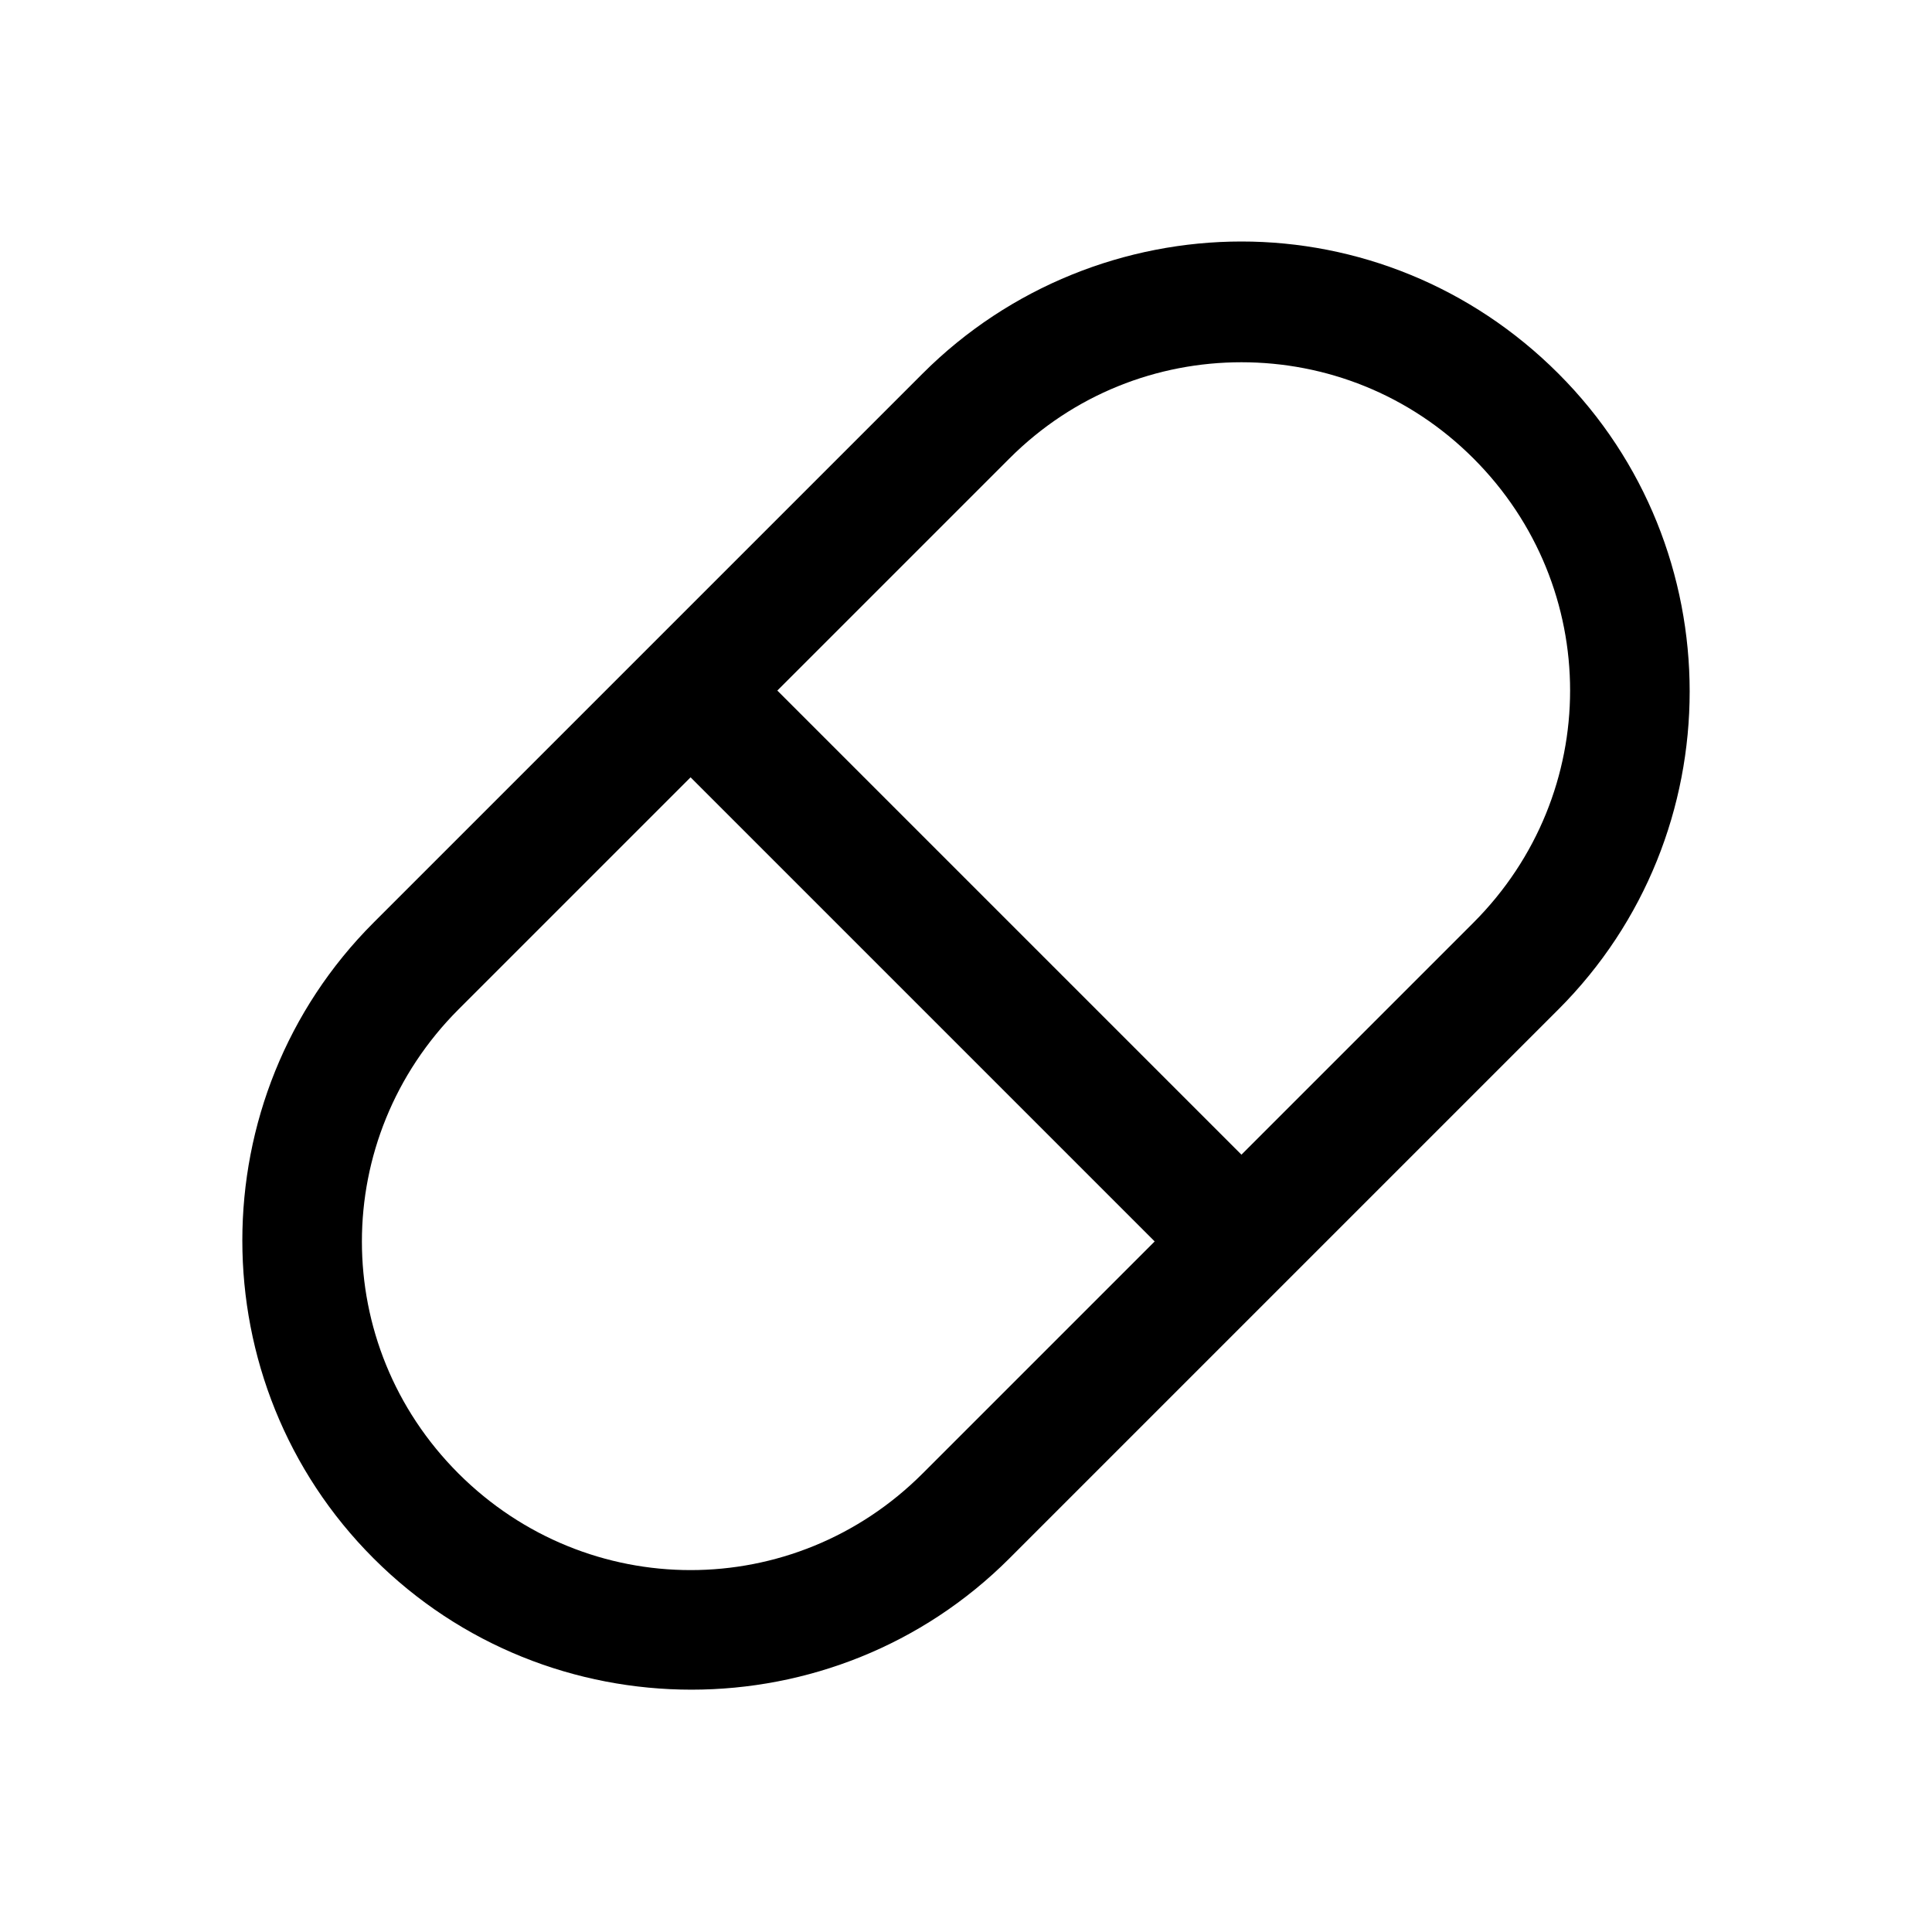 <?xml version="1.0" encoding="UTF-8"?>
<svg xmlns="http://www.w3.org/2000/svg" xmlns:xlink="http://www.w3.org/1999/xlink" viewBox="0 0 32 32" version="1.1">
<g>
<path d="M 20.562 4 C 18.656 4 16.73 4.738 15.281 6.188 L 6.188 15.281 C 3.289 18.18 3.289 22.914 6.188 25.812 C 9.086 28.711 13.82 28.711 16.719 25.812 L 25.812 16.719 C 28.711 13.82 28.711 9.086 25.812 6.188 C 24.363 4.738 22.469 4 20.562 4 Z M 20.562 6 C 21.953 6 23.34 6.527 24.406 7.594 C 26.539 9.727 26.539 13.145 24.406 15.281 L 20.562 19.125 L 12.875 11.438 L 16.719 7.594 C 17.785 6.527 19.172 6 20.562 6 Z M 11.438 12.875 L 19.125 20.562 L 15.281 24.406 C 13.148 26.539 9.73 26.539 7.594 24.406 C 5.461 22.273 5.461 18.855 7.594 16.719 Z "></path>
</g>
</svg>
